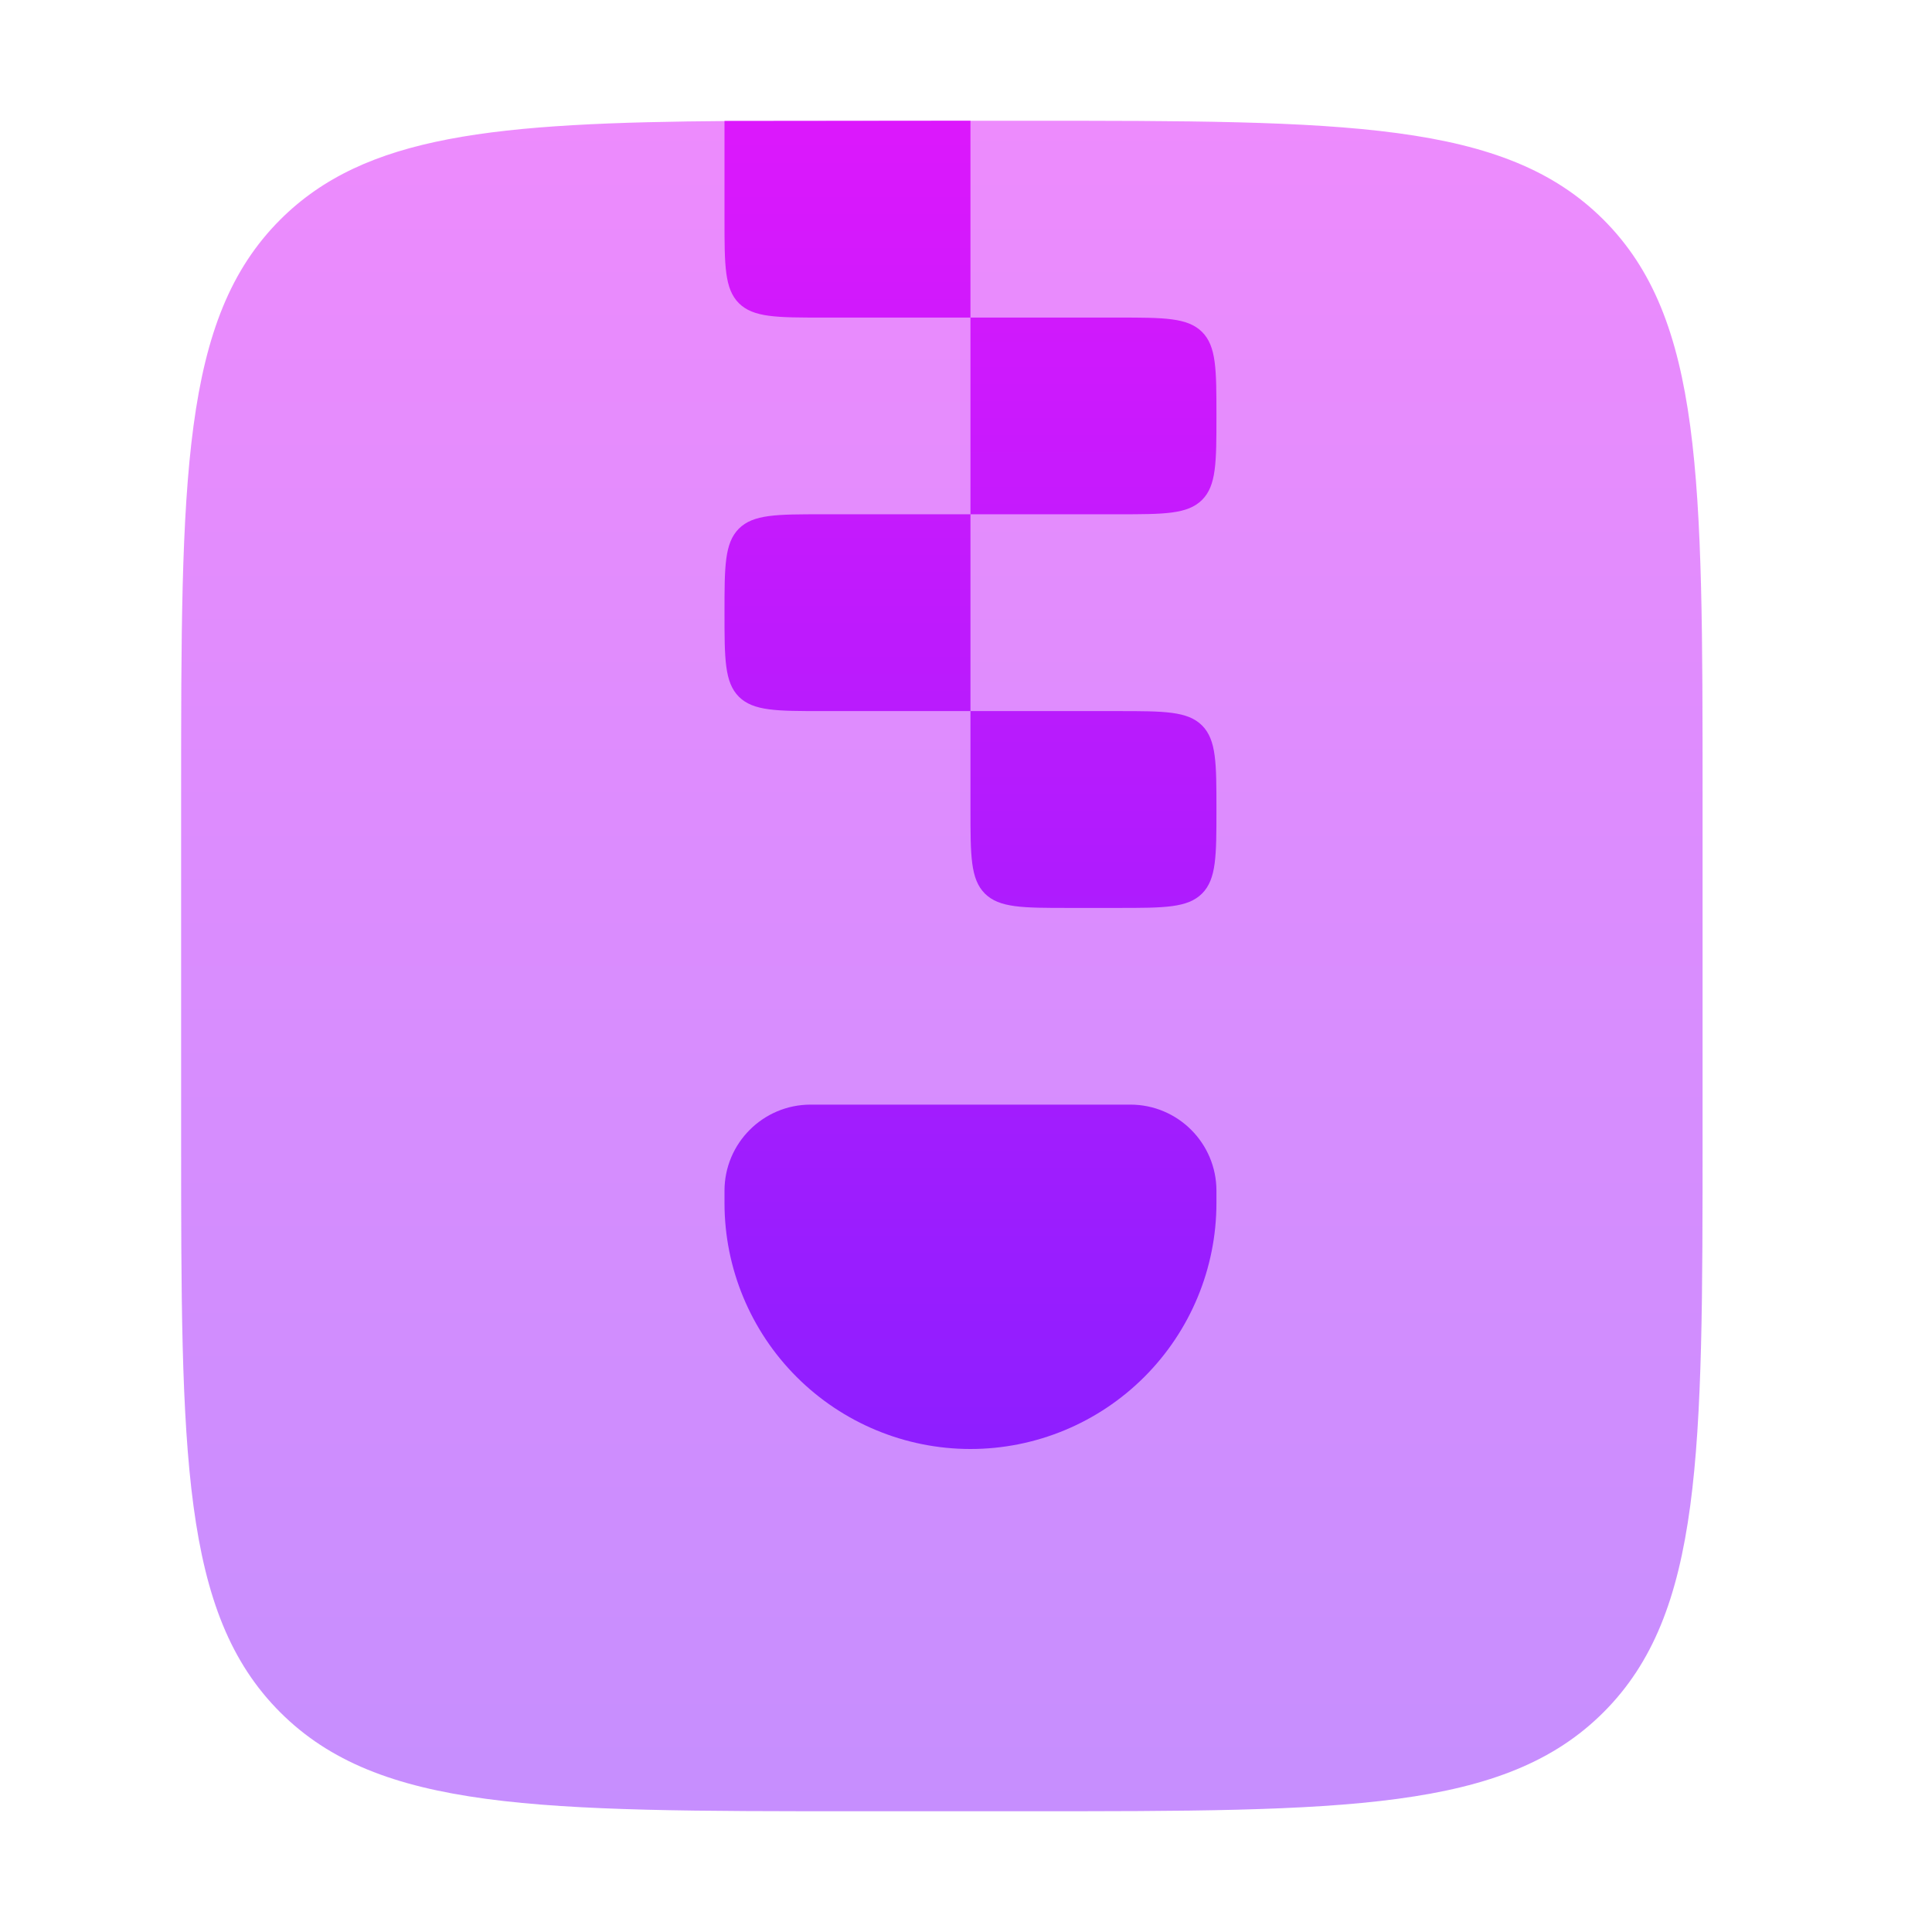 <svg width="16" height="16" viewBox="0 0 16 16" fill="none" xmlns="http://www.w3.org/2000/svg">
<path opacity="0.5" d="M2.32 1.82C1.5 2.64 1.5 3.96 1.5 6.6V9.4C1.5 12.04 1.5 13.36 2.32 14.18C3.14 15 4.46 15 7.1 15H8.5C11.14 15 12.46 15 13.28 14.18C14.1 13.36 14.1 12.04 14.1 9.4V6.6C14.1 3.96 14.1 2.64 13.28 1.82C12.46 1 11.14 1 8.5 1H7.8L6.05 1.002C4.094 1.016 3.023 1.117 2.32 1.82Z" fill="url(#paint0_linear_448_362)"/>
<path d="M9.259 5.889H8.037V6.704C8.037 7.088 8.037 7.28 8.156 7.4C8.276 7.519 8.468 7.519 8.852 7.519H9.259C9.643 7.519 9.835 7.519 9.955 7.4C10.074 7.28 10.074 7.088 10.074 6.704C10.074 6.32 10.074 6.128 9.955 6.008C9.835 5.889 9.642 5.889 9.259 5.889ZM6.119 4.378C6 4.498 6 4.691 6 5.074C6 5.457 6 5.65 6.119 5.77C6.239 5.889 6.432 5.889 6.815 5.889H8.037V4.259H6.815C6.431 4.259 6.239 4.259 6.119 4.378ZM9.259 2.63H8.037V4.259H9.259C9.643 4.259 9.835 4.259 9.955 4.14C10.074 4.021 10.074 3.828 10.074 3.444C10.074 3.061 10.074 2.868 9.955 2.749C9.835 2.63 9.642 2.63 9.259 2.63ZM8.037 2.63V1L6 1.002V1.815C6 2.199 6 2.391 6.119 2.511C6.239 2.63 6.432 2.63 6.815 2.63H8.037ZM6 9.963V9.861C6 9.468 6.319 9.148 6.713 9.148H9.361C9.755 9.148 10.074 9.468 10.074 9.861V9.963C10.074 10.503 9.859 11.021 9.477 11.403C9.095 11.785 8.577 12 8.037 12C7.497 12 6.979 11.785 6.597 11.403C6.215 11.021 6 10.503 6 9.963Z" fill="url(#paint1_linear_448_362)"/>
<defs>
<linearGradient id="paint0_linear_448_362" x1="7.8" y1="1" x2="7.8" y2="15" gradientUnits="userSpaceOnUse">
<stop stop-color="#DC18FC"/>
<stop offset="1" stop-color="#8E1EFF"/>
</linearGradient>
<linearGradient id="paint1_linear_448_362" x1="8.037" y1="1" x2="8.037" y2="12" gradientUnits="userSpaceOnUse">
<stop stop-color="#DC18FC"/>
<stop offset="1" stop-color="#8E1EFF"/>
</linearGradient>
</defs>
</svg>
